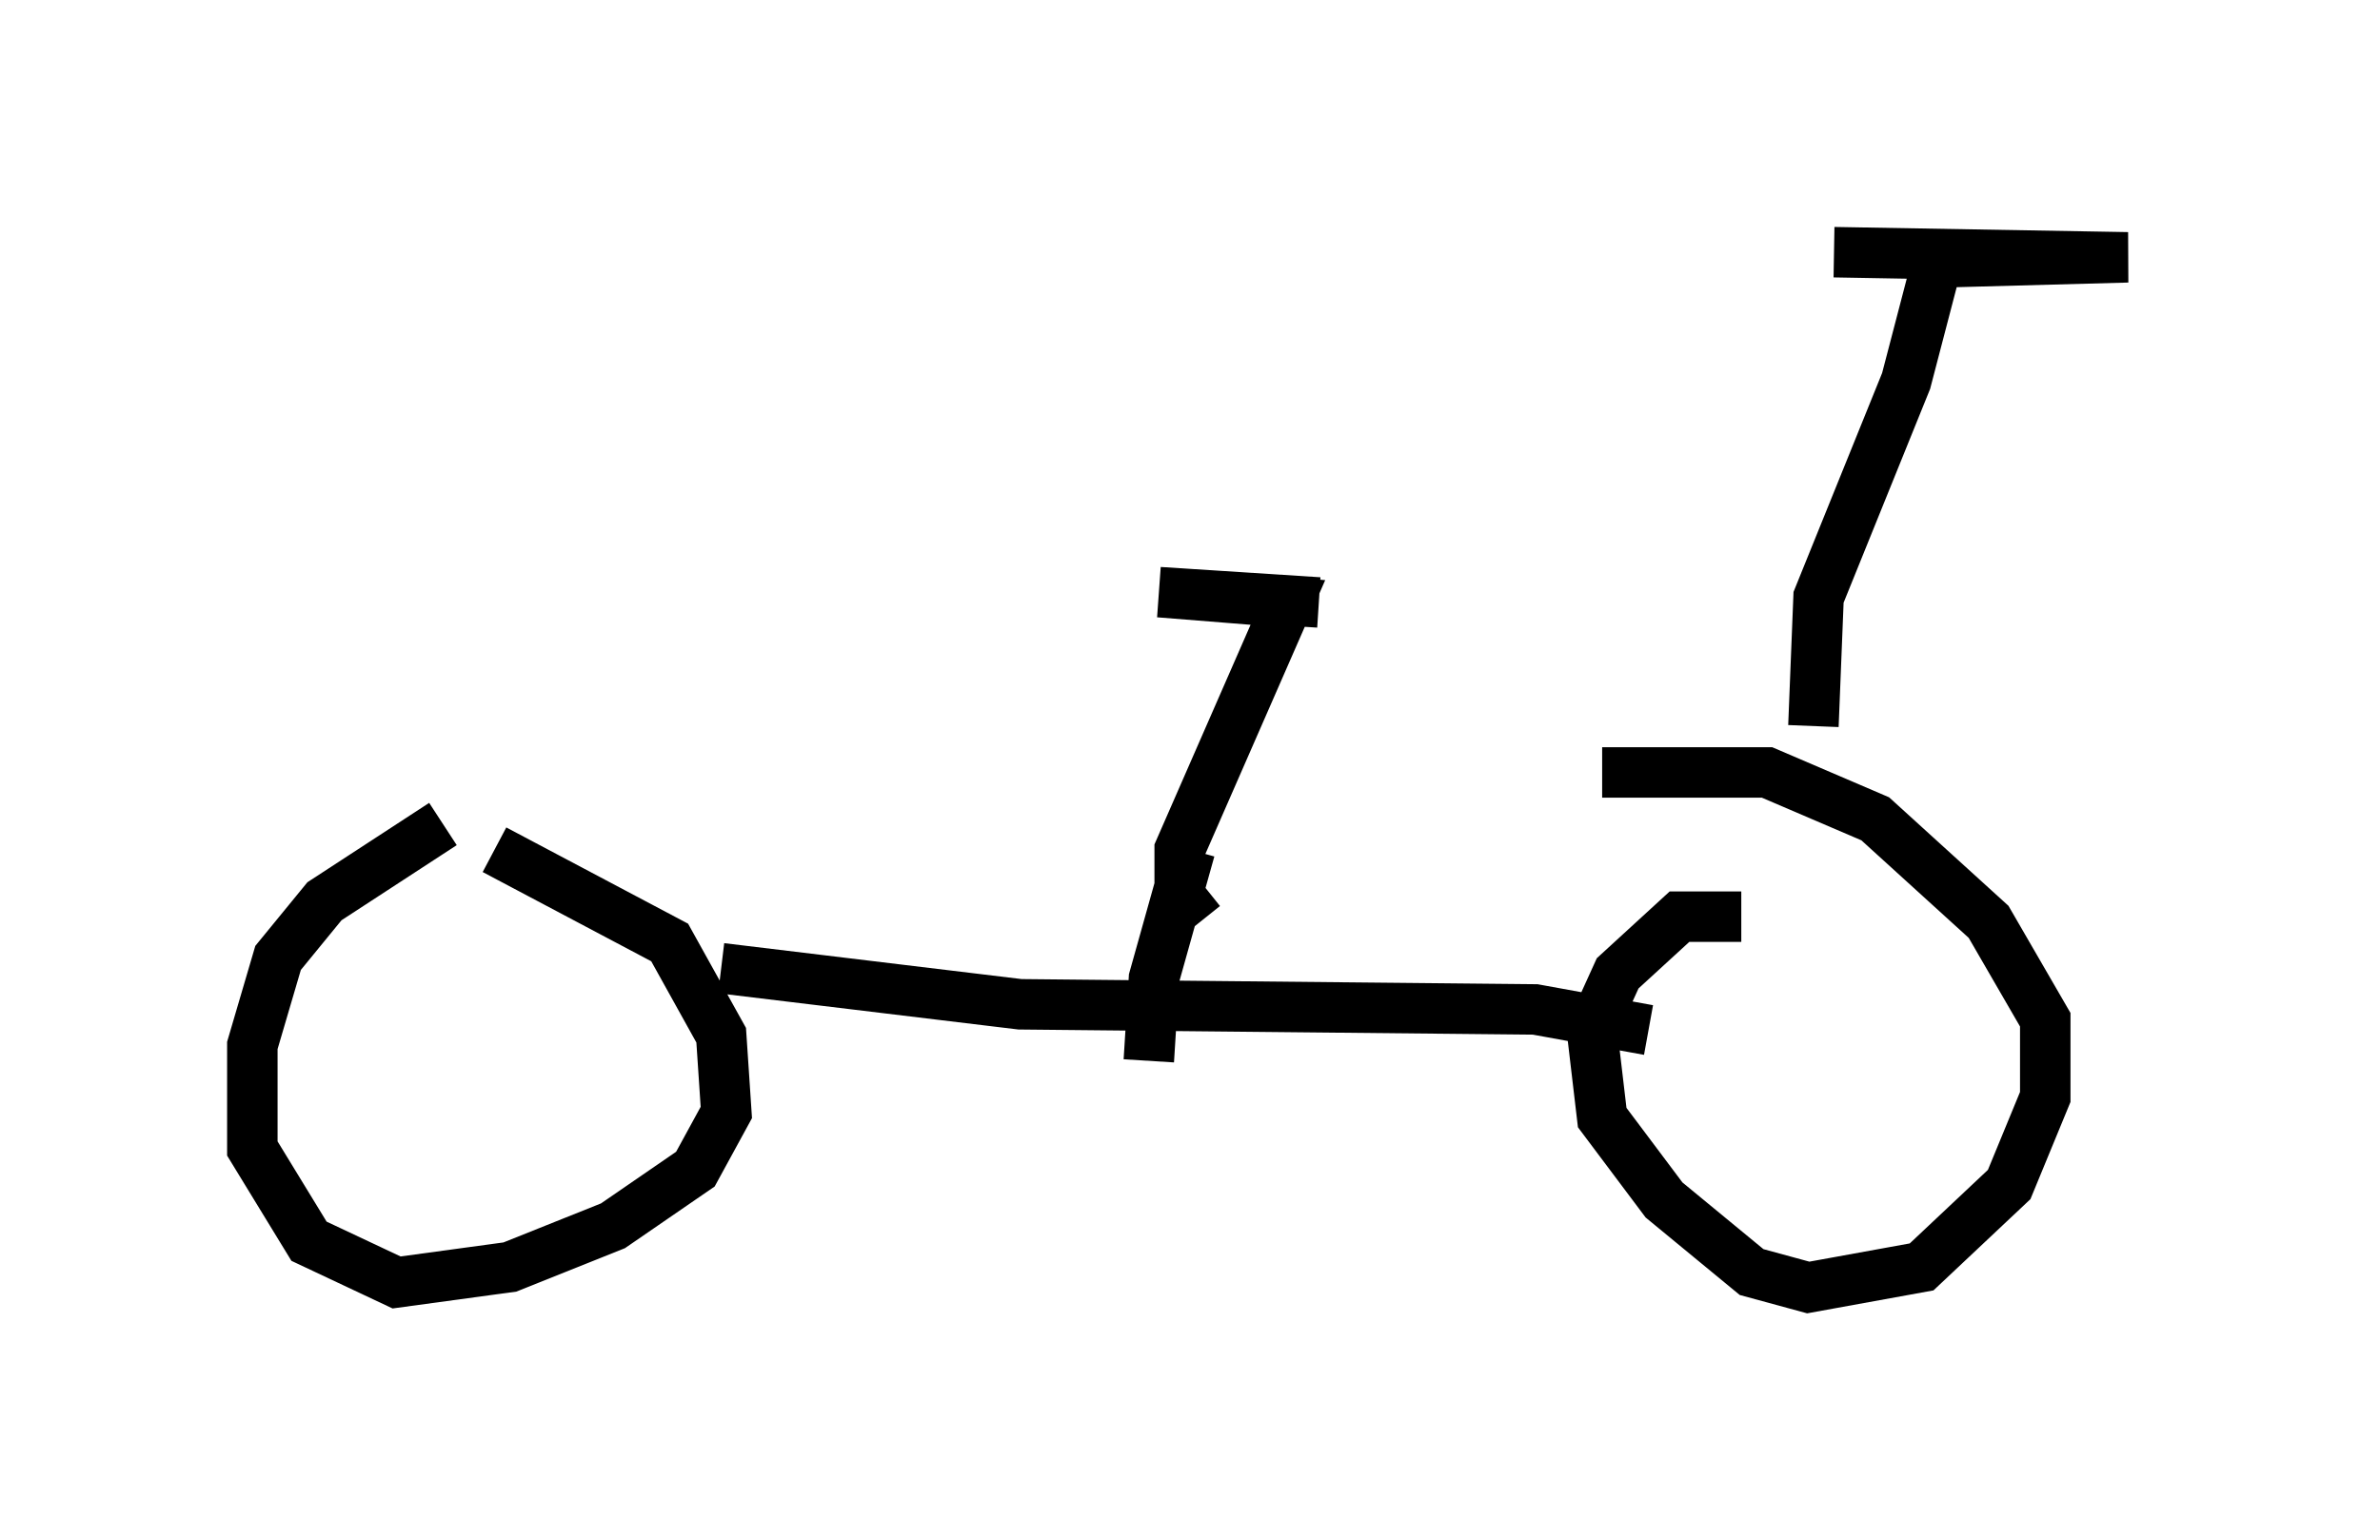 <?xml version="1.0" encoding="utf-8" ?>
<svg baseProfile="full" height="30.519" version="1.1" width="47.159" xmlns="http://www.w3.org/2000/svg" xmlns:ev="http://www.w3.org/2001/xml-events" xmlns:xlink="http://www.w3.org/1999/xlink"><defs /><rect fill="white" height="30.519" width="47.159" x="0" y="0" /><path d="M11.635, 17.046 m-2.858, -0.715 l-2.348, 1.531 -0.919, 1.123 l-0.51, 1.735 0.0, 2.042 l1.123, 1.838 1.735, 0.817 l2.246, -0.306 2.042, -0.817 l1.633, -1.123 0.613, -1.123 l-0.102, -1.531 -1.021, -1.838 l-3.471, -1.838 m4.492, 2.348 l5.921, 0.715 10.208, 0.102 l2.246, 0.408 m1.838, -2.246 l-1.225, 0.0 -1.225, 1.123 l-0.51, 1.123 0.204, 1.735 l1.225, 1.633 1.735, 1.429 l1.123, 0.306 2.246, -0.408 l1.735, -1.633 0.715, -1.735 l0.0, -1.531 -1.123, -1.94 l-2.246, -2.042 -2.144, -0.919 l-3.267, 0.0 m-7.963, 2.96 l-0.408, -0.51 0.0, -0.919 l2.144, -4.9 -2.552, -0.204 l3.165, 0.204 m-2.552, 4.9 l-0.715, 2.552 -0.102, 1.633 m13.169, -6.635 l0.102, -2.552 1.735, -4.288 l0.613, -2.348 3.777, -0.102 l-5.819, -0.102 " fill="none" stroke="black" stroke-width="1" /></svg>
